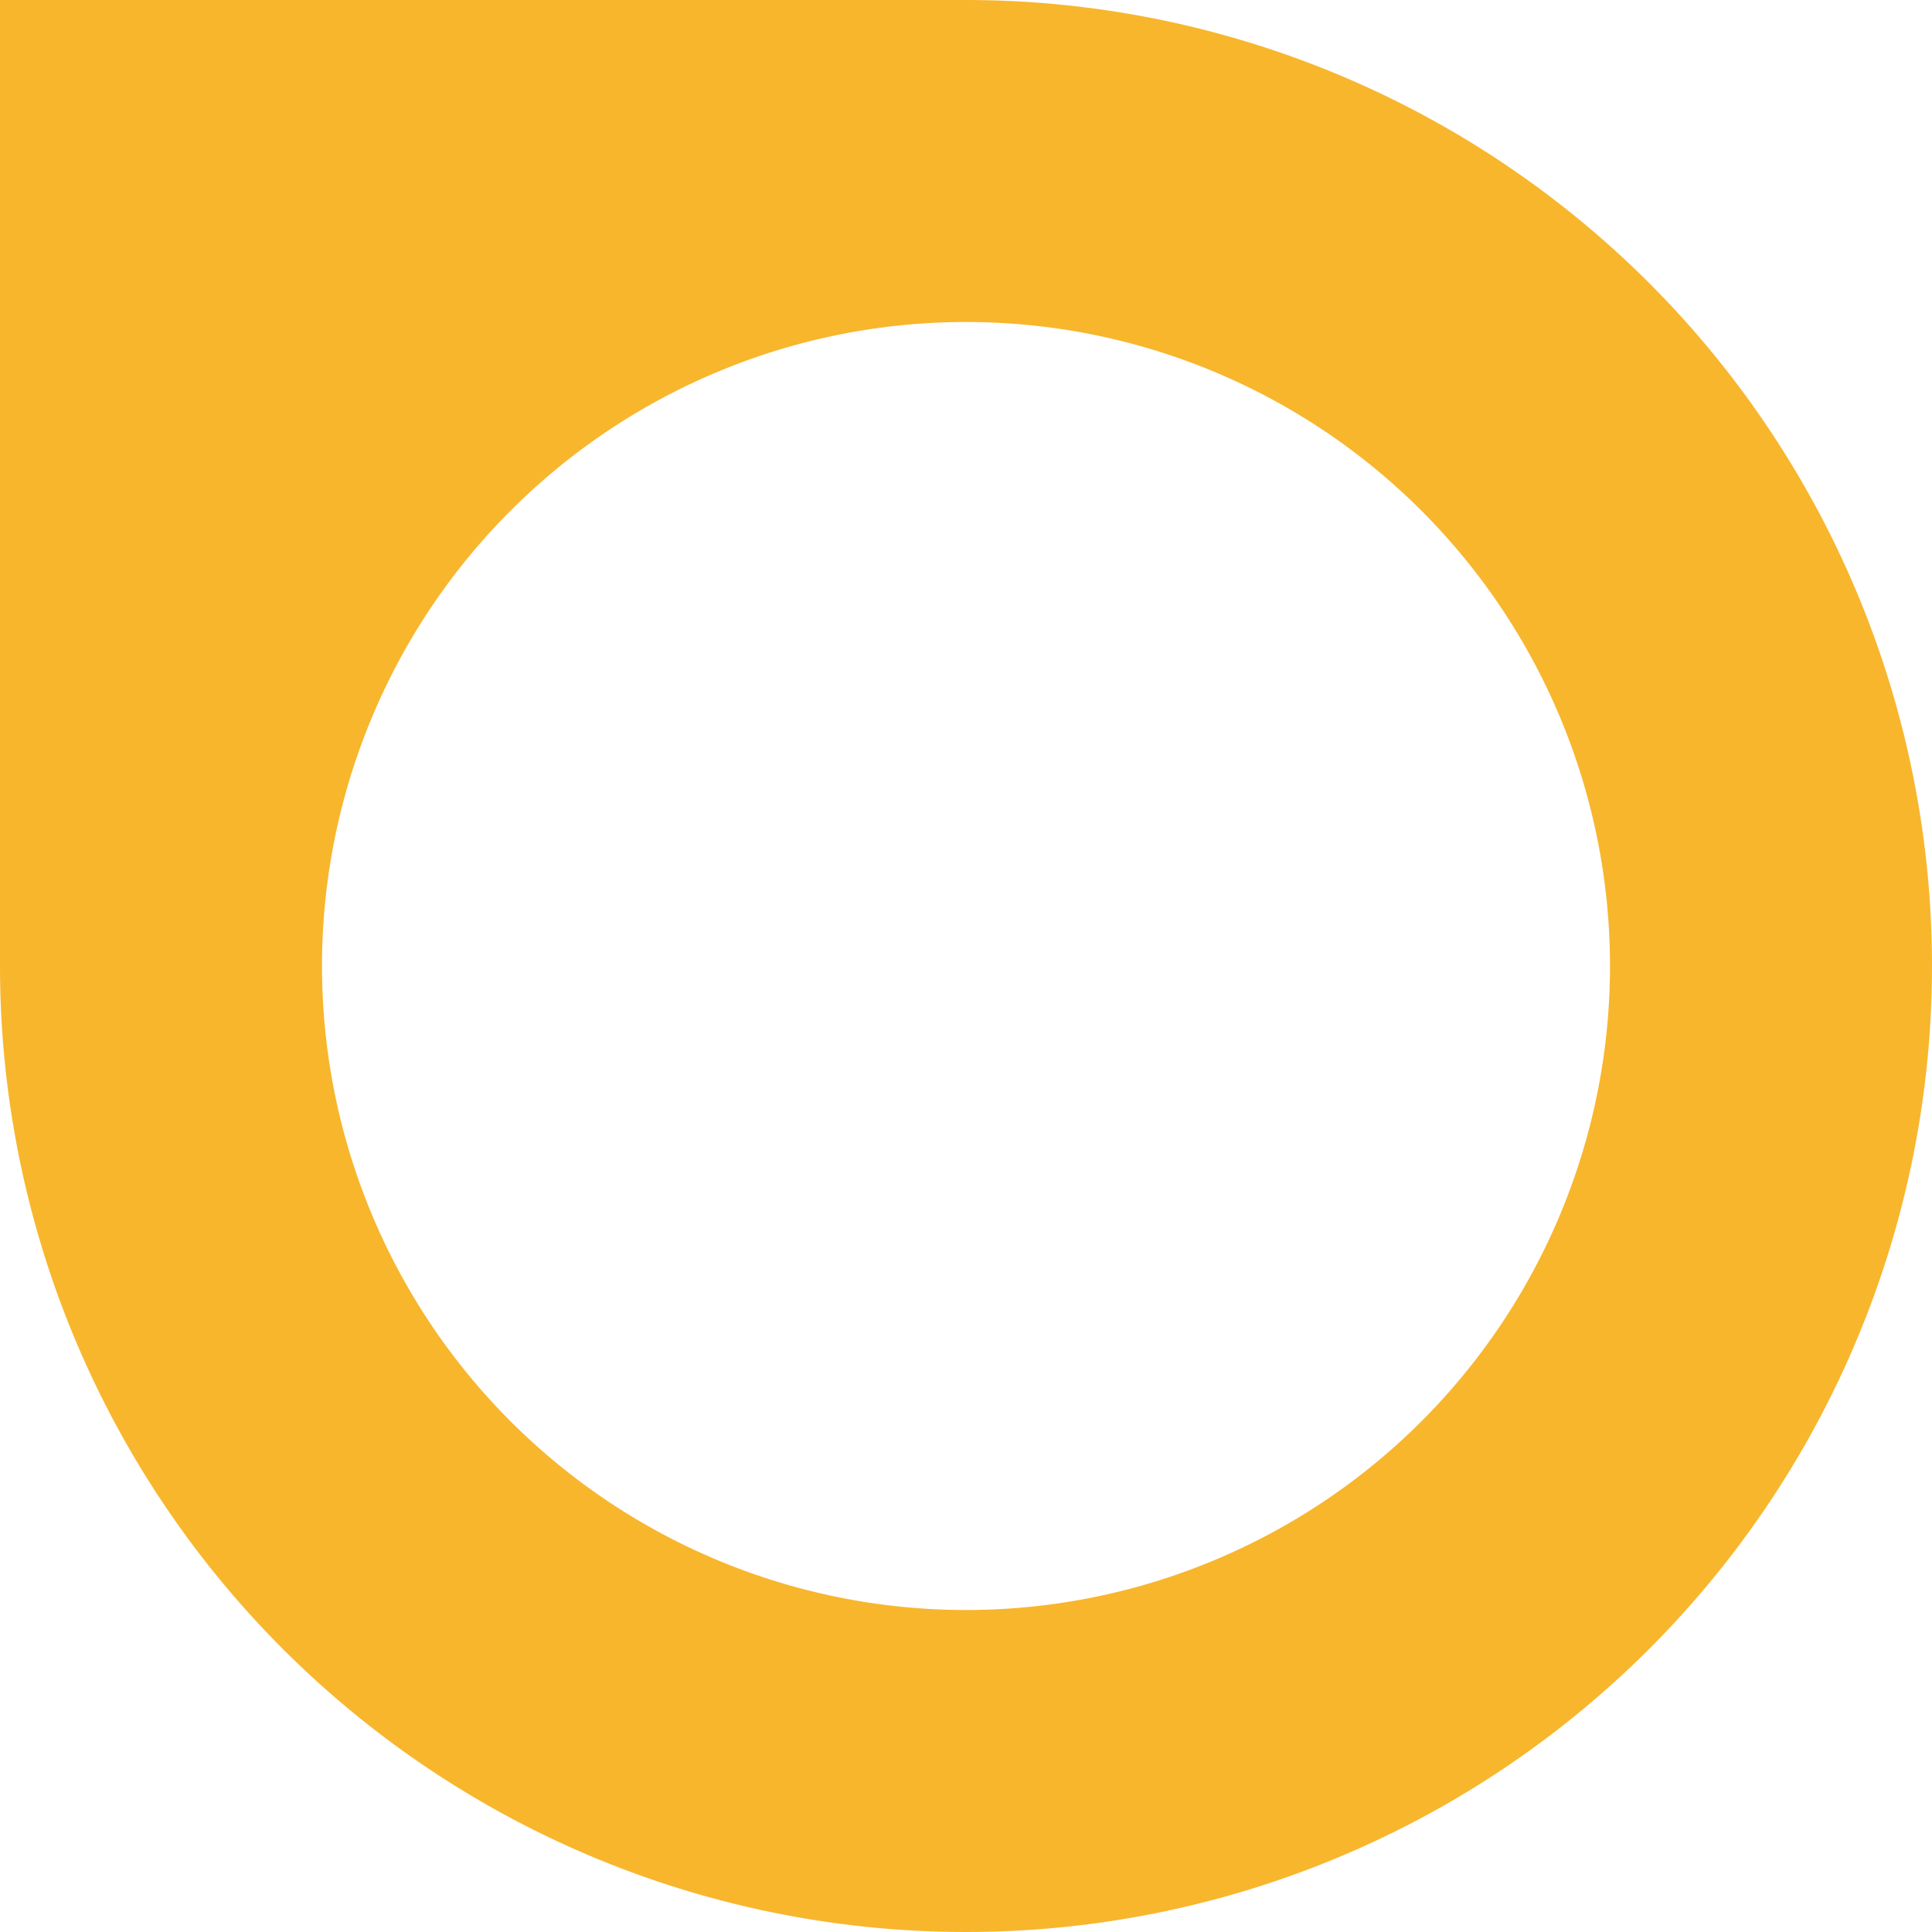 <svg xmlns="http://www.w3.org/2000/svg" viewBox="0 0 48 48"><path d="M160,56H136V80a24,24,0,1,0,24-24Zm0,40a16,16,0,1,1,16-16A16,16,0,0,1,160,96Z" transform="translate(-136 -56)" style="fill:#f8b62d"/></svg>